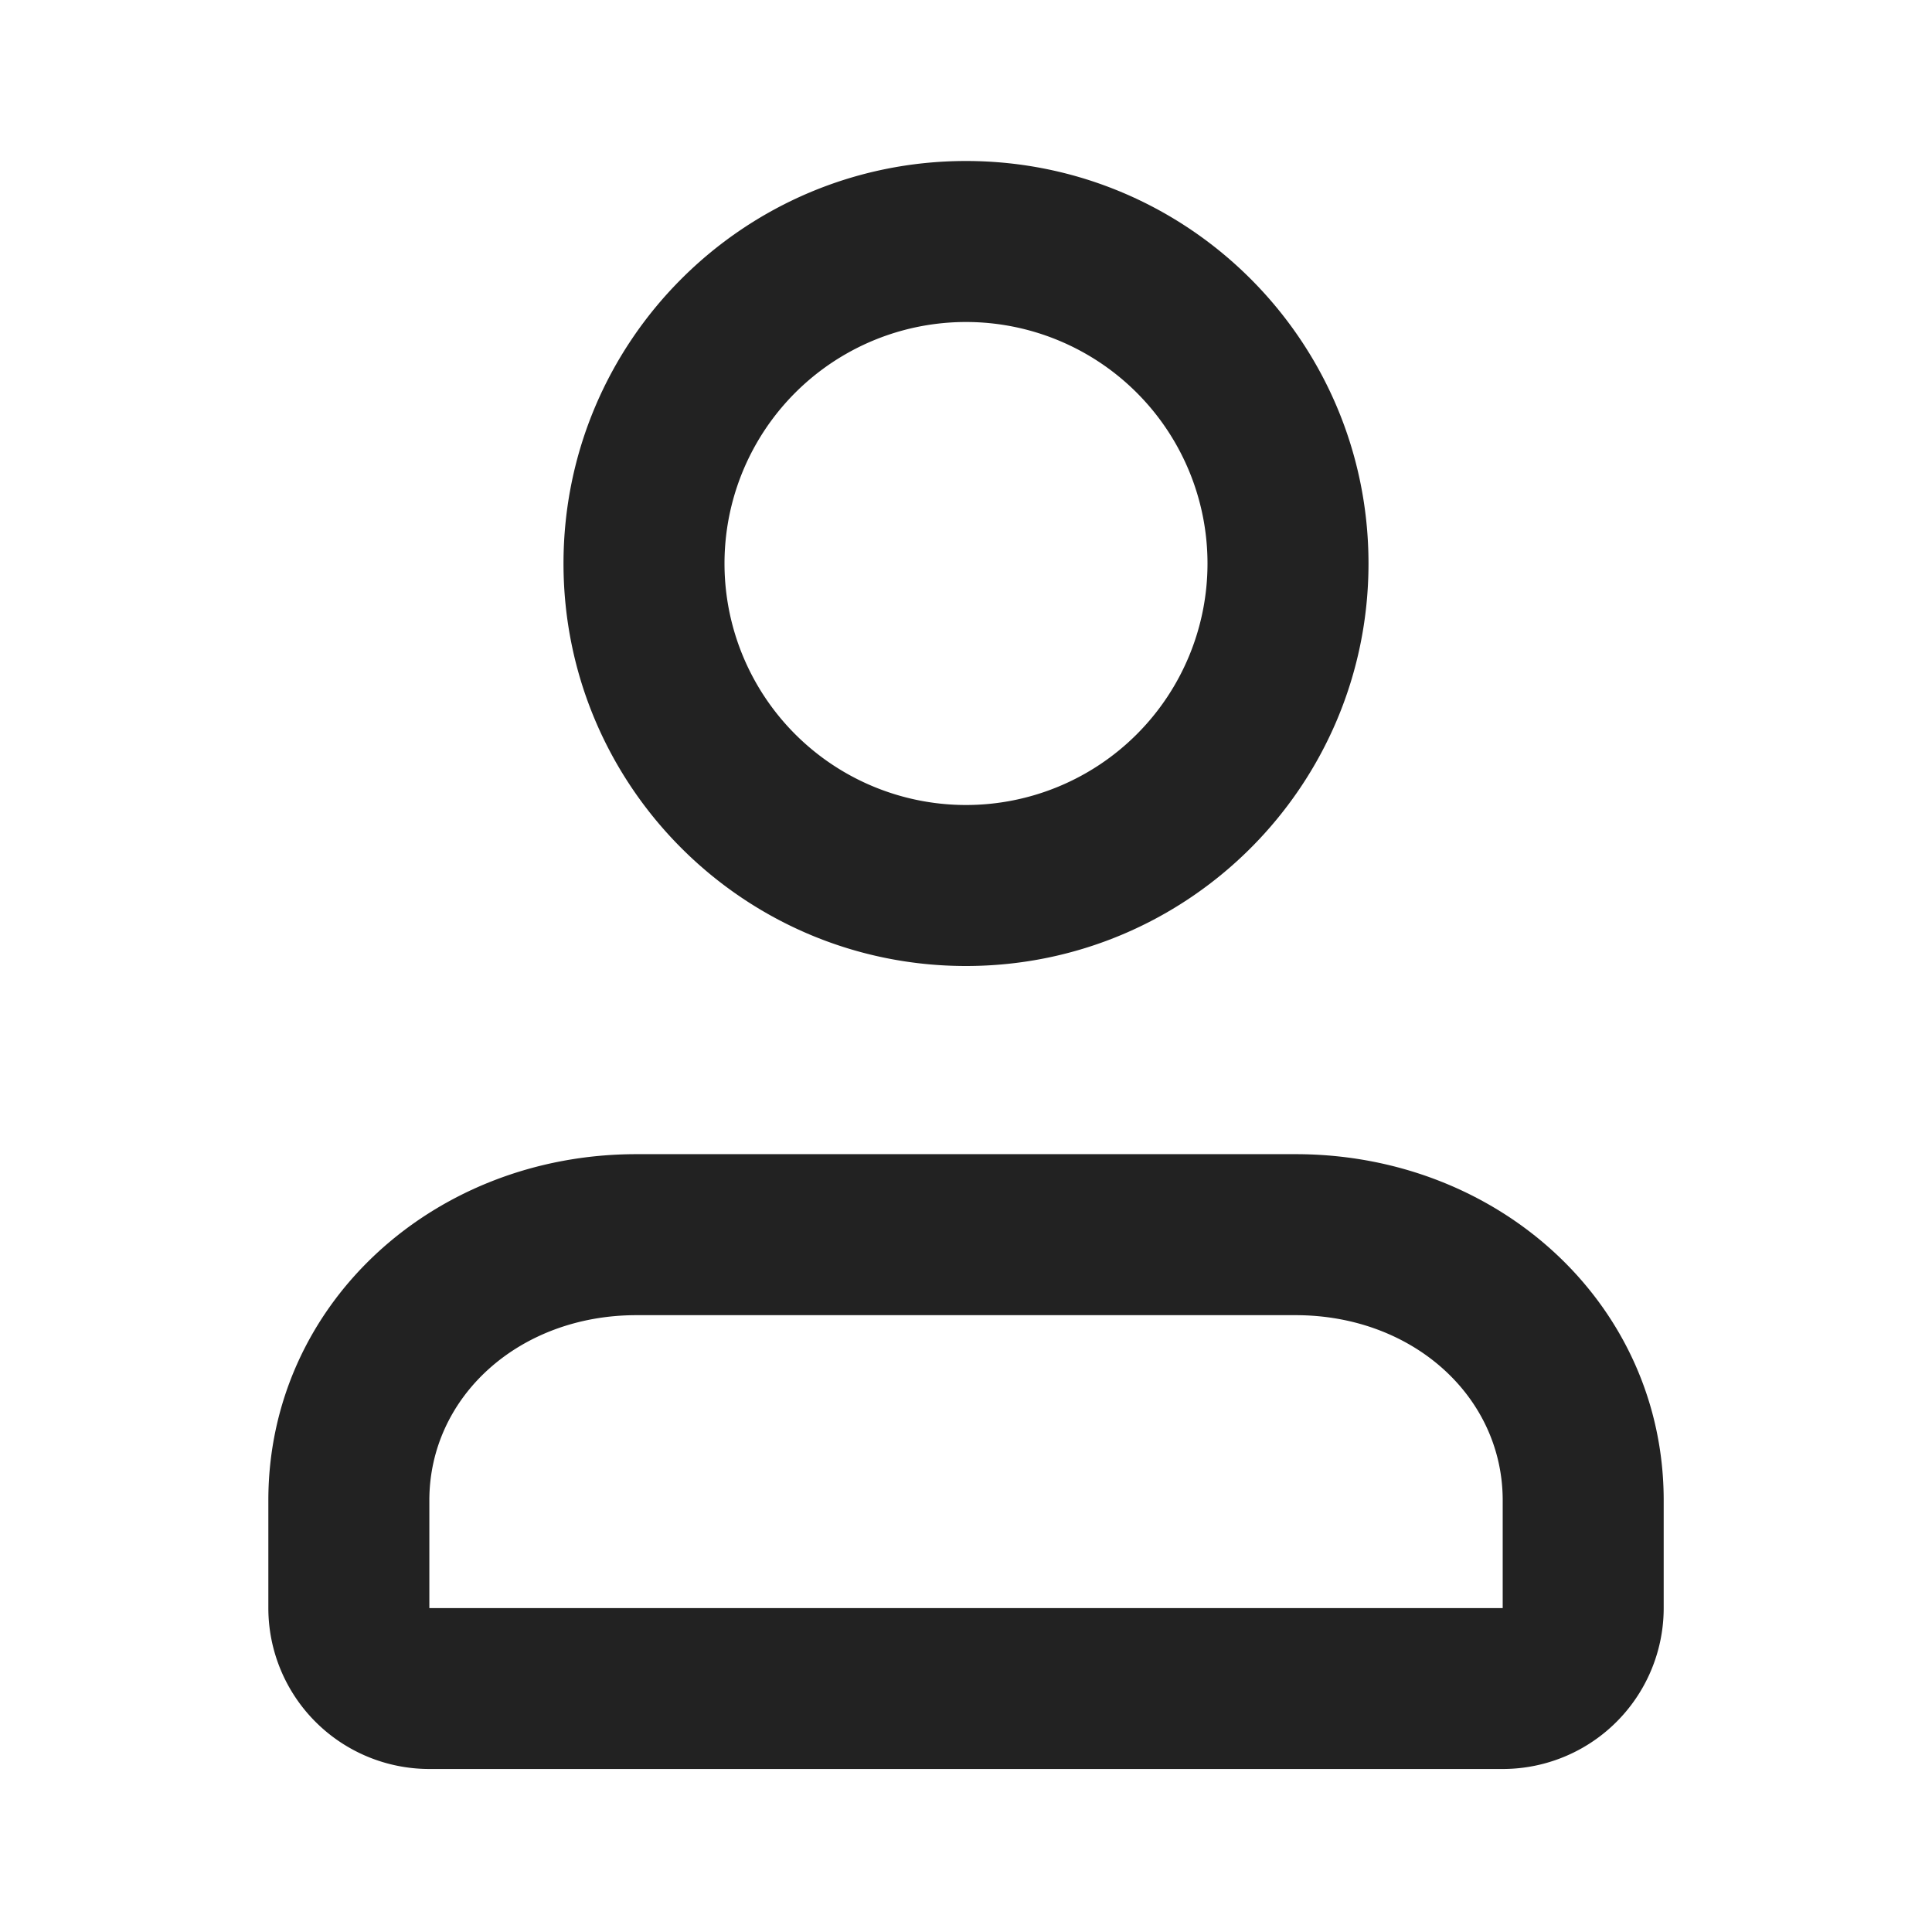<svg xmlns="http://www.w3.org/2000/svg" viewBox="0 0 1024 1024"><path fill="#222222" d="M512 85.333C629.824 85.333 725.333 180.843 725.333 298.667S629.824 512 512 512 298.667 416.49 298.667 298.667 394.176 85.333 512 85.333zM512 170.667A128 128 0 1 0 512 426.667 128 128 0 0 0 512 170.667zM686.677 611.733H337.344C229.525 611.733 142.229 691.456 142.229 795.2V852.31A85.333 85.333 0 0 0 227.563 937.6H796.459A85.333 85.333 0 0 0 881.792 852.267V795.22C881.792 691.456 794.496 611.733 686.677 611.733zM337.344 697.067H686.677C748.992 697.067 796.46 740.395 796.46 795.2V852.31H227.563V795.22C227.563 740.395 275.008 697.067 337.344 697.067z"></path></svg>